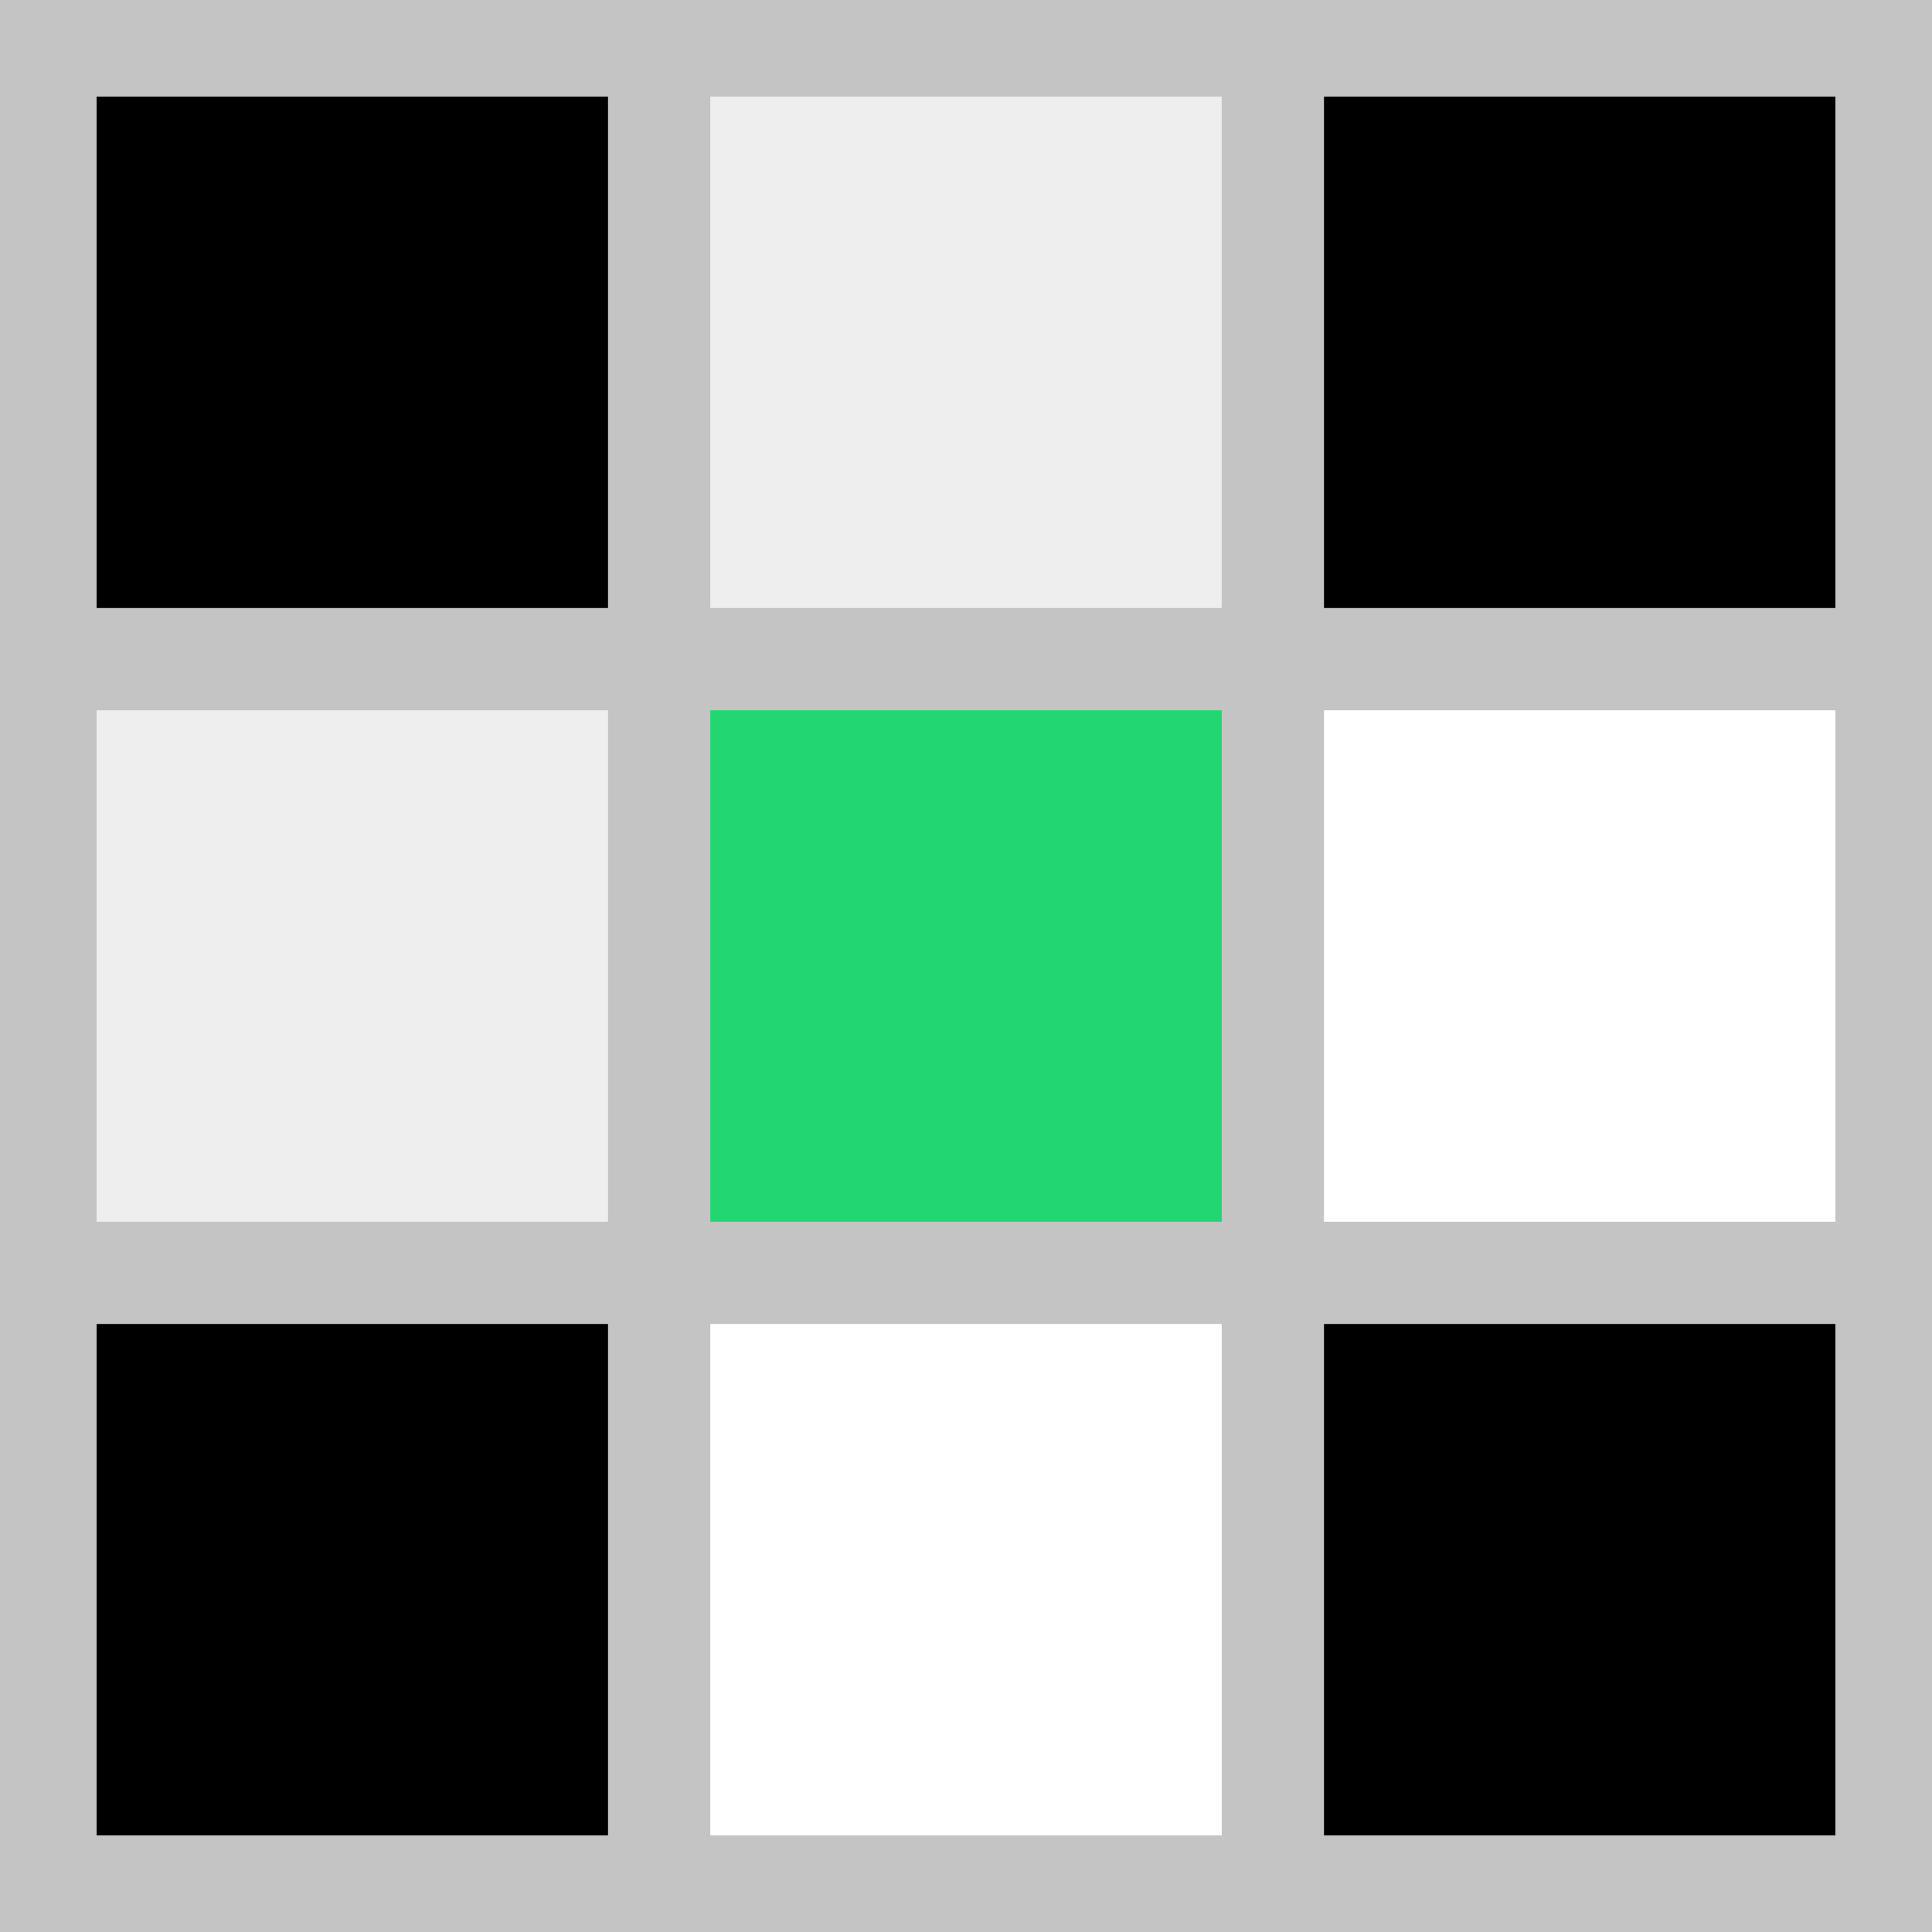 <svg width="100" height="100" viewBox="0 0 100 100" fill="none" xmlns="http://www.w3.org/2000/svg">
<rect width="100" height="100" fill="#C4C4C4"/>
<rect x="5" y="5" width="26.471" height="26.471" fill="black"/>
<rect x="36.765" y="5" width="26.471" height="26.471" fill="#EEEEEE"/>
<rect x="68.529" y="5" width="26.471" height="26.471" fill="black"/>
<rect x="5" y="36.765" width="26.471" height="26.471" fill="#EEEEEE"/>
<rect x="36.765" y="36.765" width="26.471" height="26.471" fill="#22D671"/>
<rect x="68.529" y="36.765" width="26.471" height="26.471" fill="white"/>
<rect x="5" y="68.529" width="26.471" height="26.471" fill="black"/>
<rect x="36.765" y="68.529" width="26.471" height="26.471" fill="white"/>
<rect x="68.529" y="68.529" width="26.471" height="26.471" fill="black"/>
</svg>
